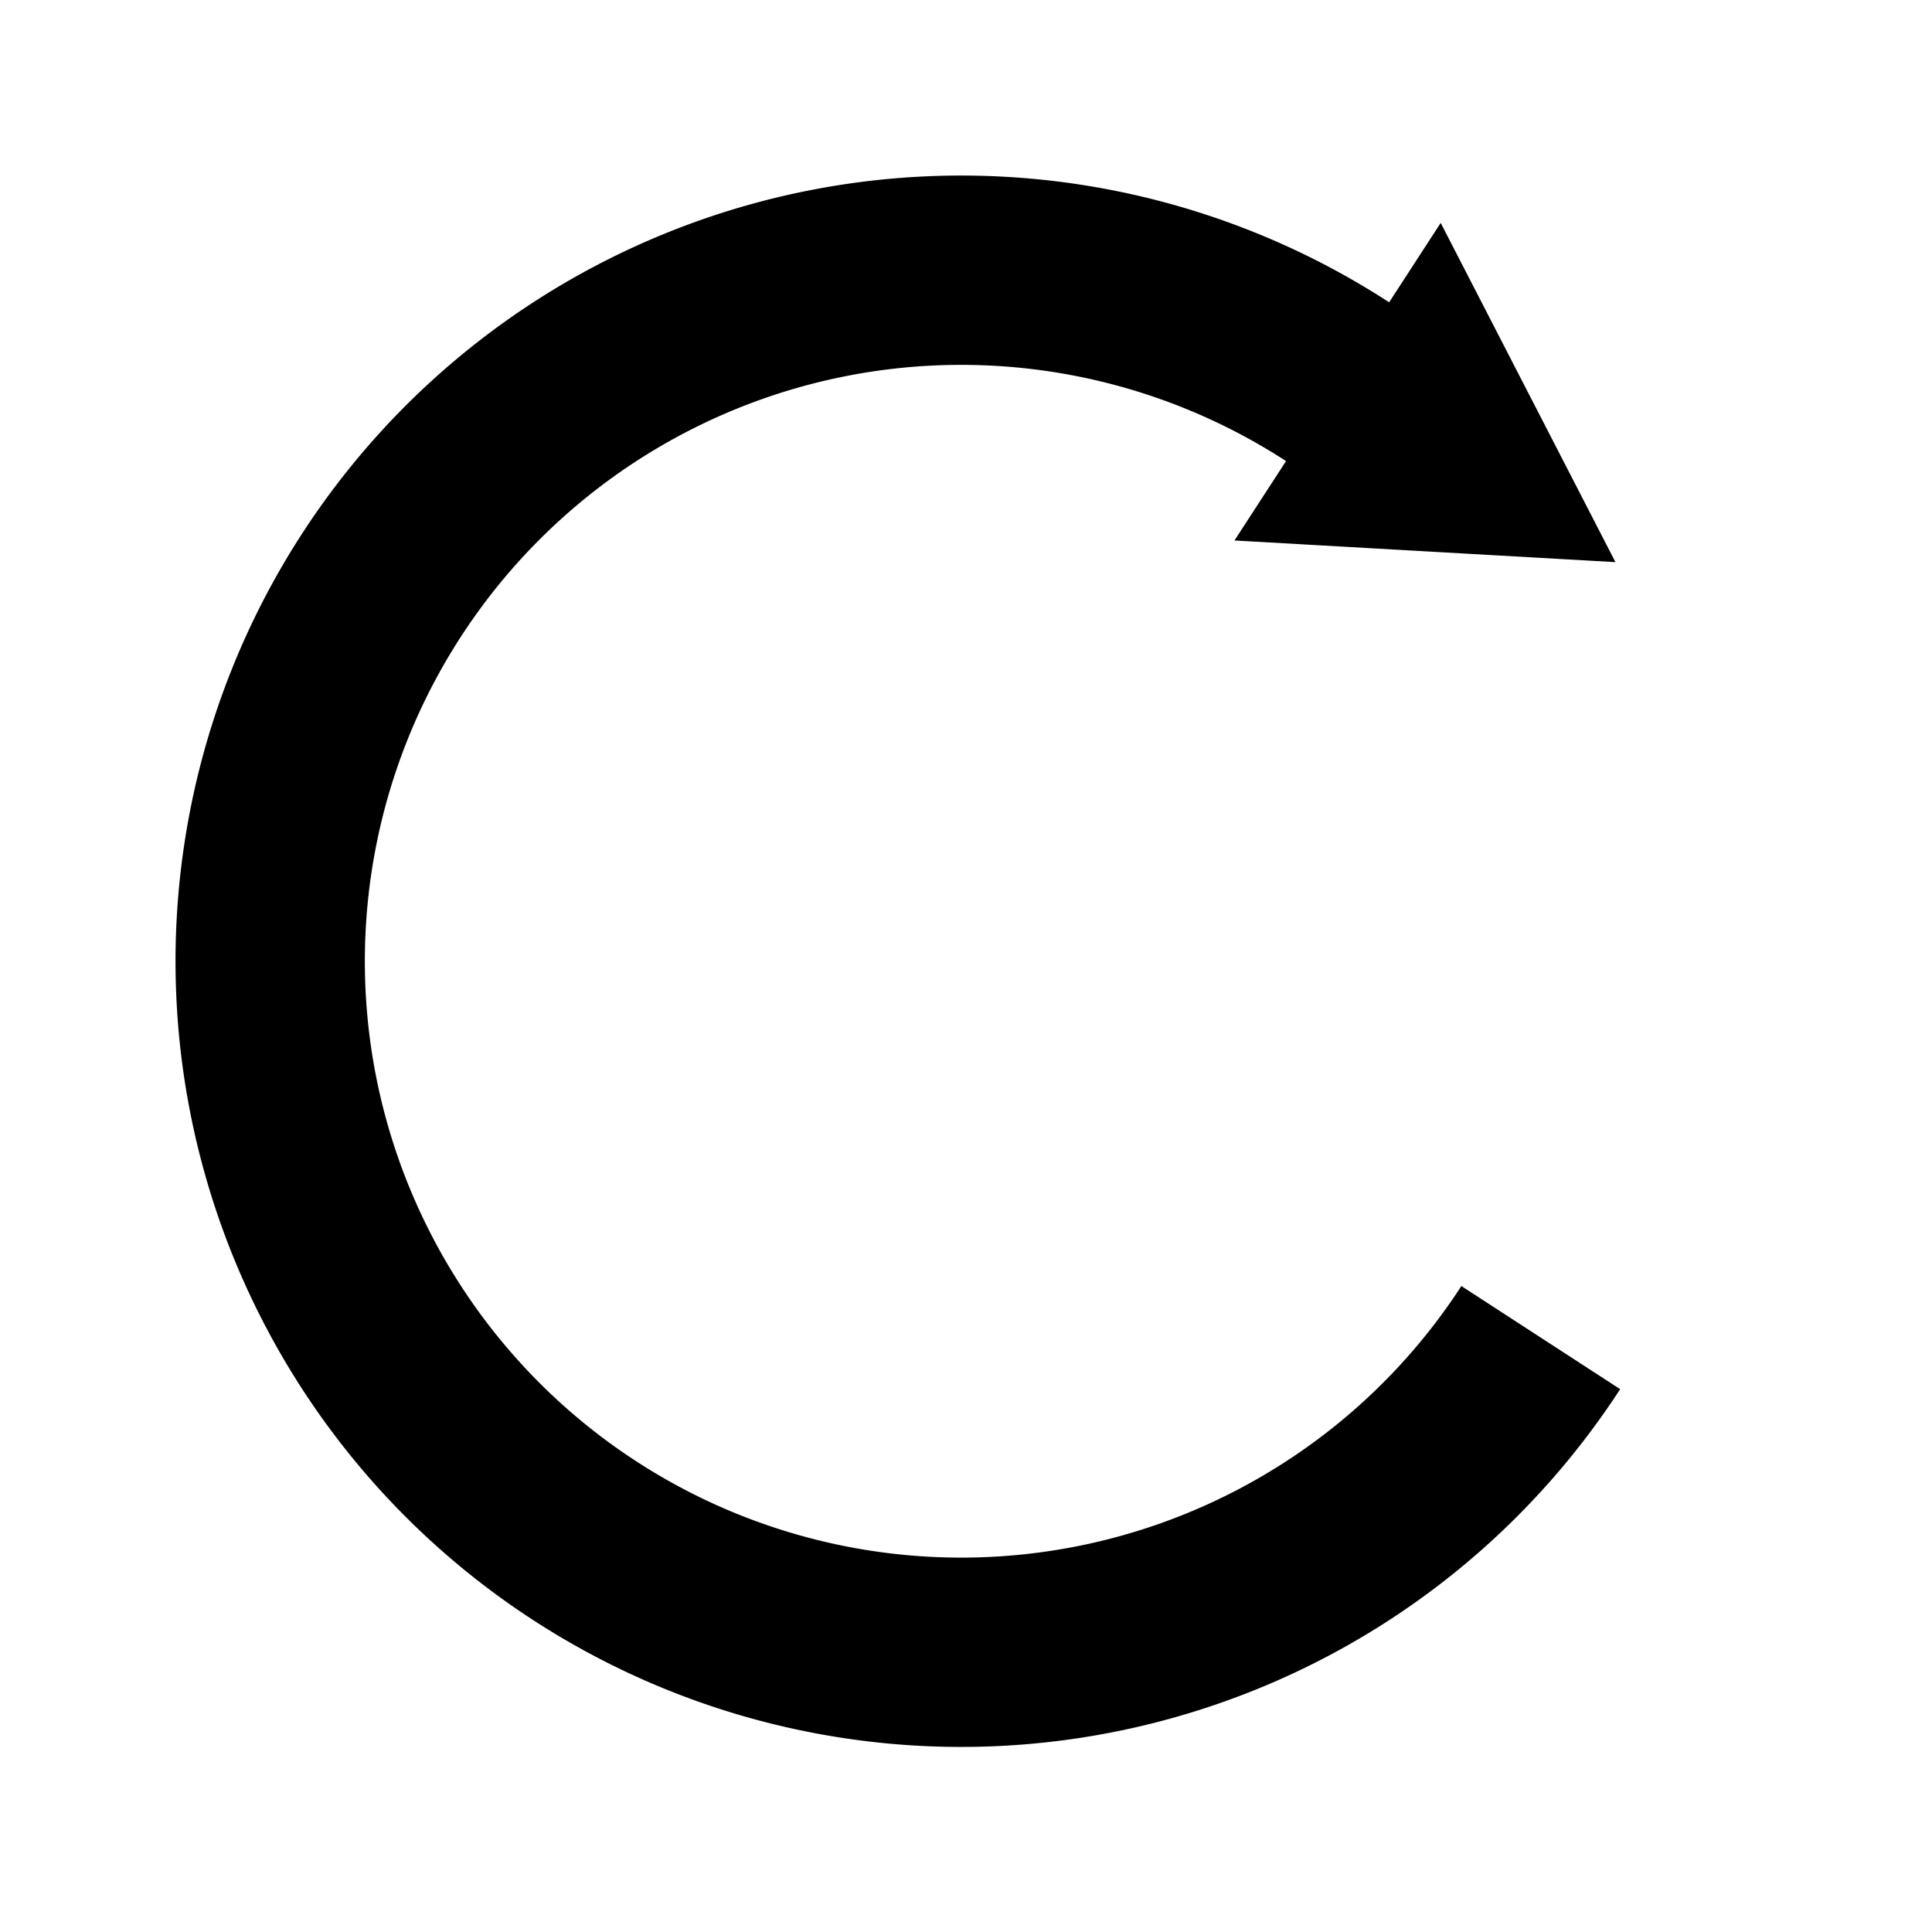 <?xml version="1.0" encoding="UTF-8" standalone="no"?>
<svg
   xmlns:dc="http://purl.org/dc/elements/1.1/"
   xmlns:cc="http://creativecommons.org/ns#"
   xmlns:svg="http://www.w3.org/2000/svg"
   xmlns="http://www.w3.org/2000/svg"
   width="512"
   height="512"
   viewBox="14 14 108 108"
   version="1.1">
  <g
     id="layer1"
     transform="translate(0,-161.533)">
    <path
       style="fill:#000000;fill-opacity:1;stroke-width:0.213"
       d="m 94.536,187.994 9.769,18.963 -21.297,-1.211 2.882,-4.438 a 33.337,33.337 0 0 0 -46.116,9.802 33.337,33.337 0 0 0 9.802,46.116 33.337,33.337 0 0 0 46.116,-9.802 l 8.876,5.764 A 43.921,43.921 0 0 1 43.812,266.102 43.921,43.921 0 0 1 30.898,205.346 43.921,43.921 0 0 1 91.654,192.432 Z"
       id="path4634" />
  </g>
</svg>